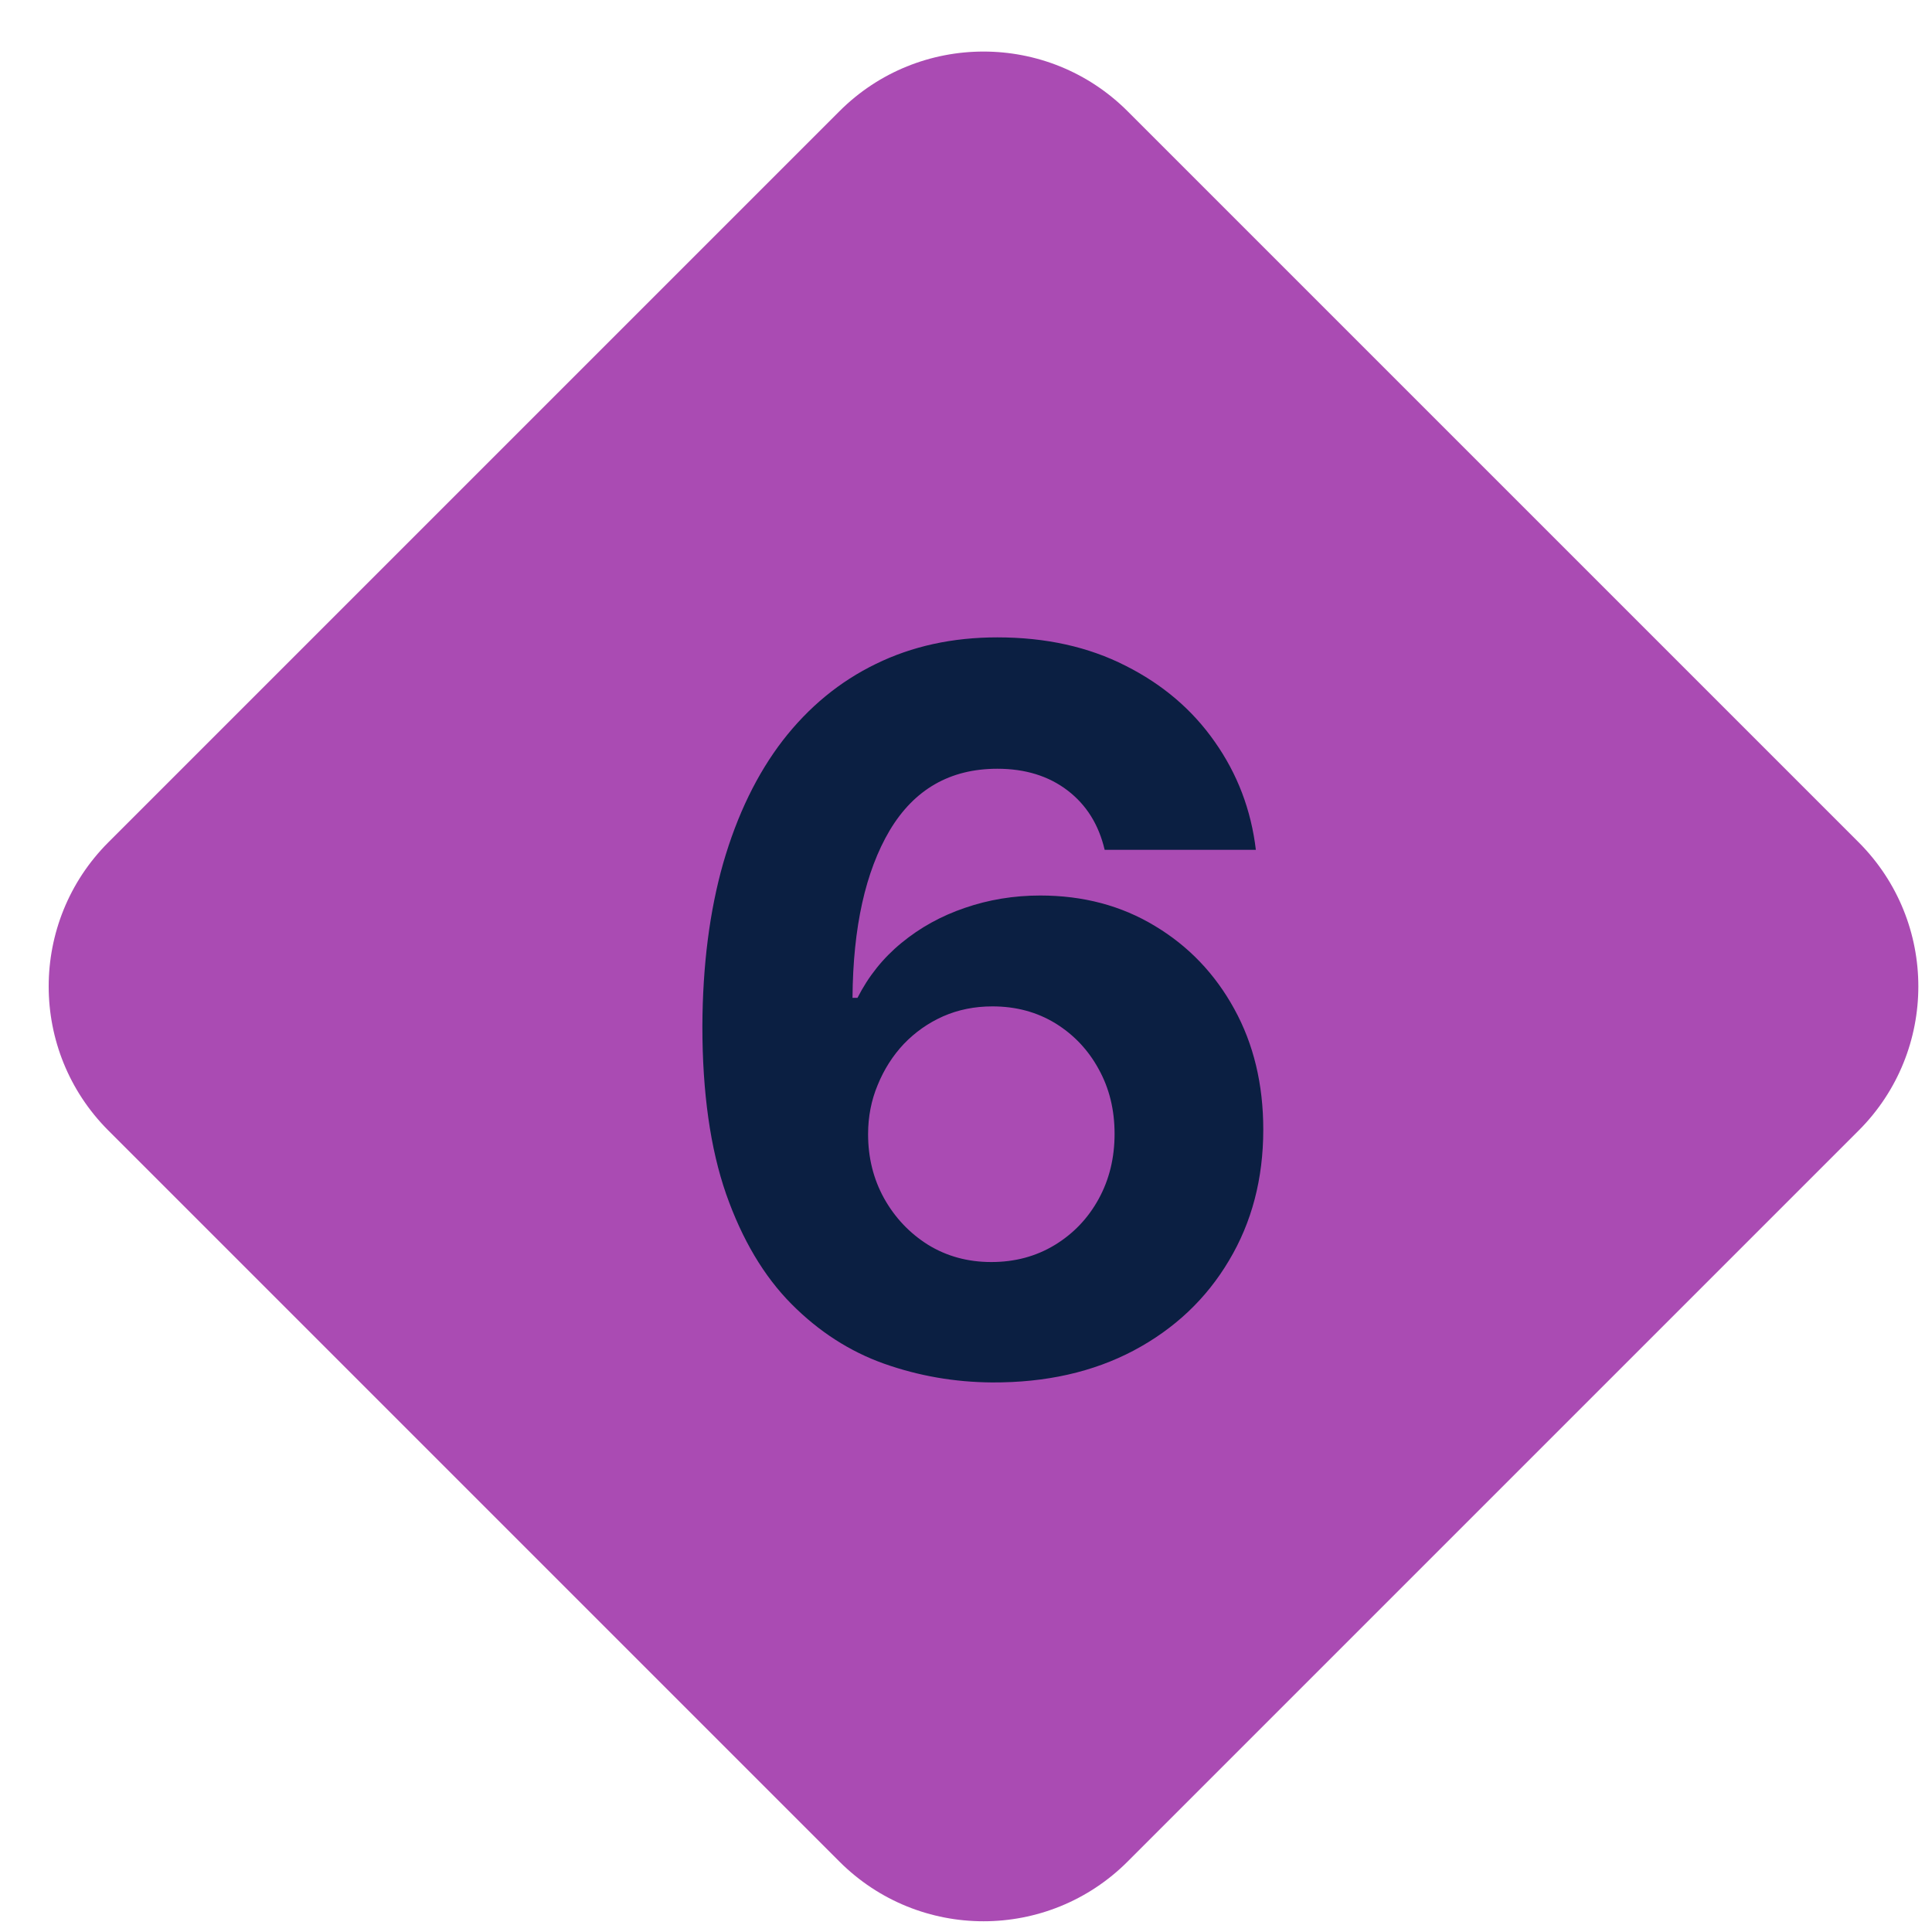 <svg width="31" height="31" viewBox="0 0 31 31" fill="none" xmlns="http://www.w3.org/2000/svg">
<path d="M1.739 18.14C0.462 16.863 0.462 14.792 1.739 13.515L13.469 1.785C14.746 0.508 16.816 0.508 18.093 1.785L29.823 13.515C31.1 14.792 31.1 16.863 29.823 18.14L18.093 29.87C16.816 31.147 14.746 31.147 13.469 29.87L1.739 18.14Z" fill="#AA4BB3"/>
<path d="M15.918 22.182C15.319 22.178 14.742 22.078 14.185 21.881C13.632 21.684 13.136 21.364 12.696 20.92C12.257 20.477 11.908 19.89 11.651 19.159C11.397 18.428 11.27 17.53 11.27 16.466C11.274 15.489 11.386 14.616 11.605 13.847C11.829 13.074 12.147 12.418 12.56 11.881C12.977 11.343 13.475 10.934 14.054 10.653C14.634 10.369 15.283 10.227 16.003 10.227C16.78 10.227 17.465 10.379 18.06 10.682C18.655 10.981 19.132 11.388 19.492 11.903C19.855 12.418 20.075 12.996 20.151 13.636H17.725C17.63 13.231 17.431 12.913 17.128 12.682C16.825 12.451 16.45 12.335 16.003 12.335C15.245 12.335 14.67 12.665 14.276 13.324C13.886 13.983 13.687 14.879 13.679 16.011H13.759C13.933 15.667 14.168 15.373 14.463 15.131C14.762 14.884 15.102 14.697 15.48 14.568C15.863 14.436 16.266 14.369 16.691 14.369C17.38 14.369 17.994 14.532 18.532 14.858C19.069 15.18 19.494 15.623 19.804 16.188C20.115 16.752 20.27 17.398 20.27 18.125C20.27 18.913 20.086 19.614 19.719 20.227C19.355 20.841 18.846 21.322 18.191 21.67C17.539 22.015 16.782 22.186 15.918 22.182ZM15.906 20.25C16.285 20.25 16.624 20.159 16.924 19.977C17.223 19.795 17.458 19.549 17.628 19.239C17.799 18.928 17.884 18.579 17.884 18.193C17.884 17.807 17.799 17.46 17.628 17.153C17.461 16.847 17.23 16.602 16.935 16.42C16.639 16.239 16.302 16.148 15.924 16.148C15.639 16.148 15.376 16.201 15.134 16.307C14.895 16.413 14.685 16.561 14.503 16.75C14.325 16.939 14.185 17.159 14.083 17.409C13.98 17.655 13.929 17.919 13.929 18.199C13.929 18.574 14.014 18.917 14.185 19.227C14.359 19.538 14.594 19.786 14.889 19.972C15.189 20.157 15.528 20.25 15.906 20.25Z" fill="#0B1F42"/>
</svg>

